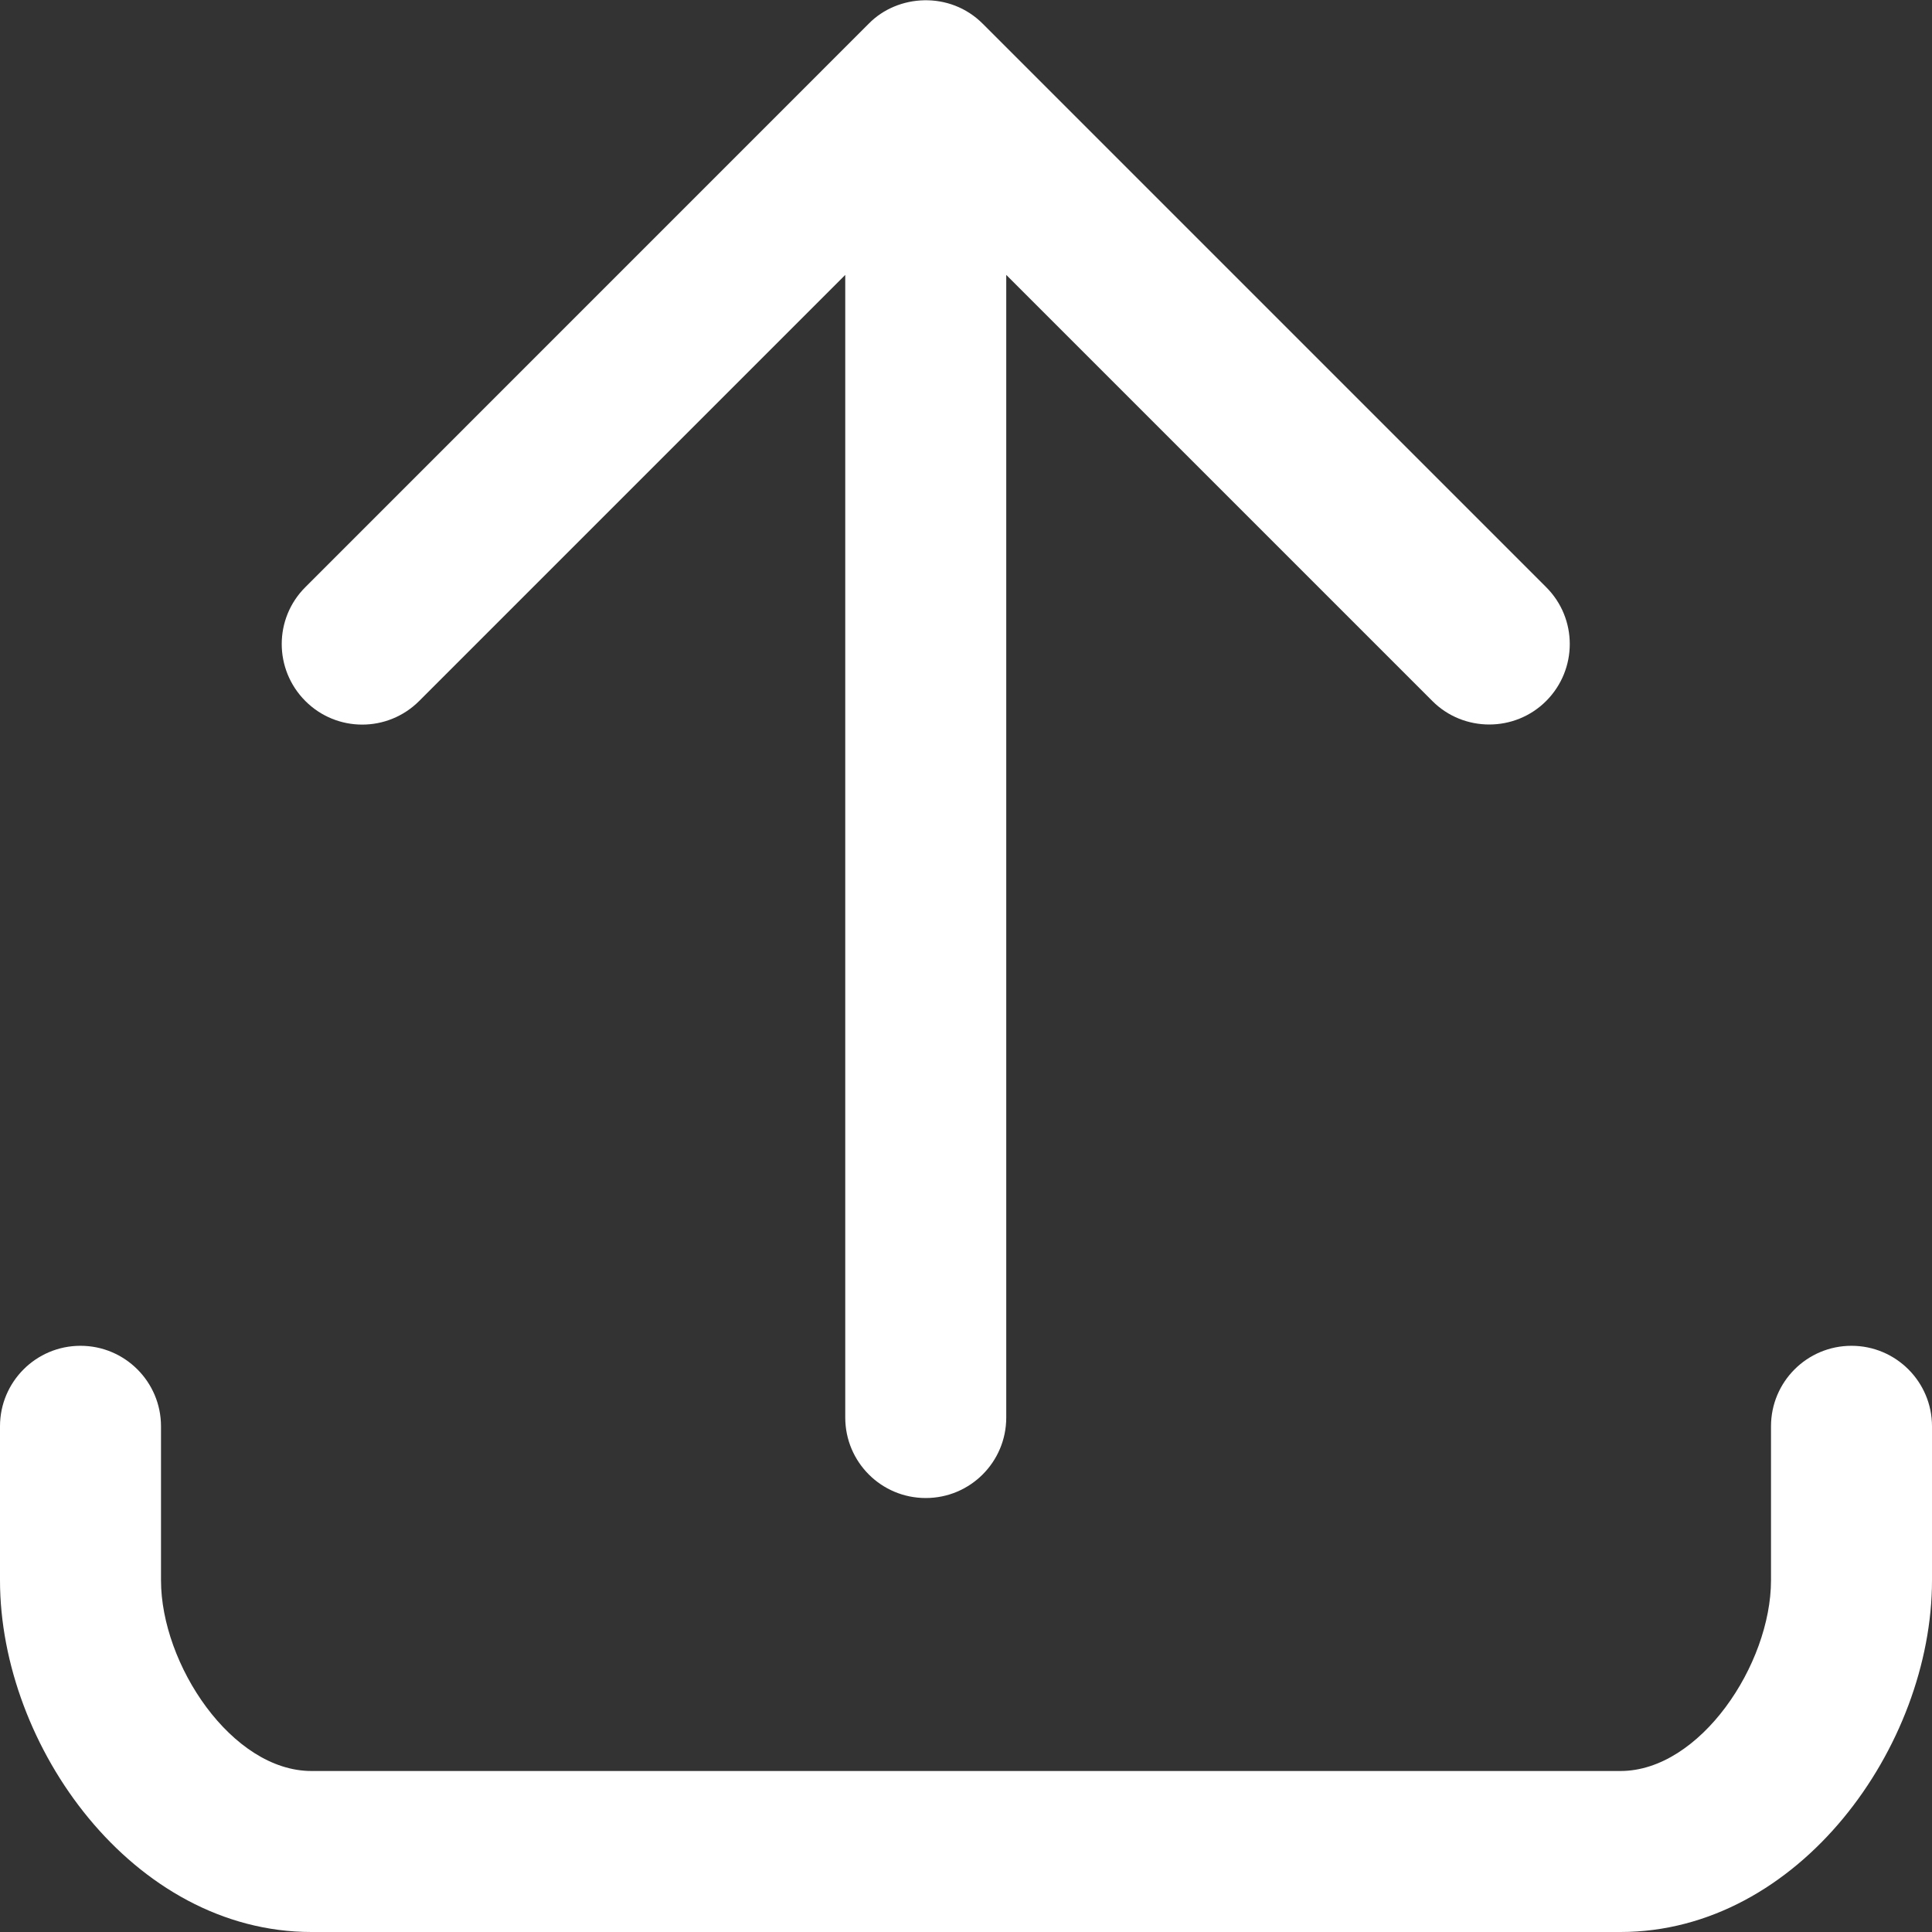 <?xml version="1.0" encoding="UTF-8"?>
<svg width="24px" height="24px" viewBox="0 0 24 24" version="1.1" xmlns="http://www.w3.org/2000/svg" xmlns:xlink="http://www.w3.org/1999/xlink">
    <rect x="0" y="0" width="24" height="24" fill="#333333" stroke="none"/>
    <!-- Generator: Sketch 42 (36781) - http://www.bohemiancoding.com/sketch -->
    <title>Icon / Upload</title>
    <desc>Created with Sketch.</desc>
    <defs></defs>
    <g id="Home-Page" stroke="none" stroke-width="1" fill="none" fill-rule="evenodd">
        <g id="Home" transform="translate(-641, -426)" fill="#FFFFFF">
            <g id="Hero">
                <g id="Upload-CV" transform="translate(641, 426)">
                    <g id="Icon-/-Upload">
                        <g>
                            <path d="M23,16.718 C22.447,16.718 22,17.166 22,17.718 L22,19.631 C22,20.675 21.119,22 20.13,22 L3.869,22 C2.88,22 2,20.675 2,19.631 L2,17.718 C2,17.166 1.552,16.718 1,16.718 C0.447,16.718 0,17.166 0,17.718 L0,19.631 C0,21.694 1.654,24 3.869,24 L20.13,24 C22.345,24 24,21.694 24,19.631 L24,17.718 C24,17.166 23.552,16.718 23,16.718" id="Fill-196"></path>
                            <path d="M5.207,8.708 L10.5,3.415 L10.5,17.609 C10.5,18.162 10.947,18.609 11.5,18.609 C12.052,18.609 12.5,18.162 12.5,17.609 L12.5,3.415 L17.793,8.708 C17.987,8.903 18.244,9 18.5,9 C18.756,9 19.012,8.903 19.207,8.708 C19.598,8.316 19.598,7.684 19.207,7.294 L12.207,0.294 C11.8,-0.113 11.152,-0.074 10.792,0.294 L3.793,7.294 C3.402,7.684 3.402,8.316 3.793,8.708 C4.183,9.099 4.816,9.099 5.207,8.708" id="Fill-197"></path>
                        </g>
                    </g>
                </g>
            </g>
        </g>
    </g>
</svg>